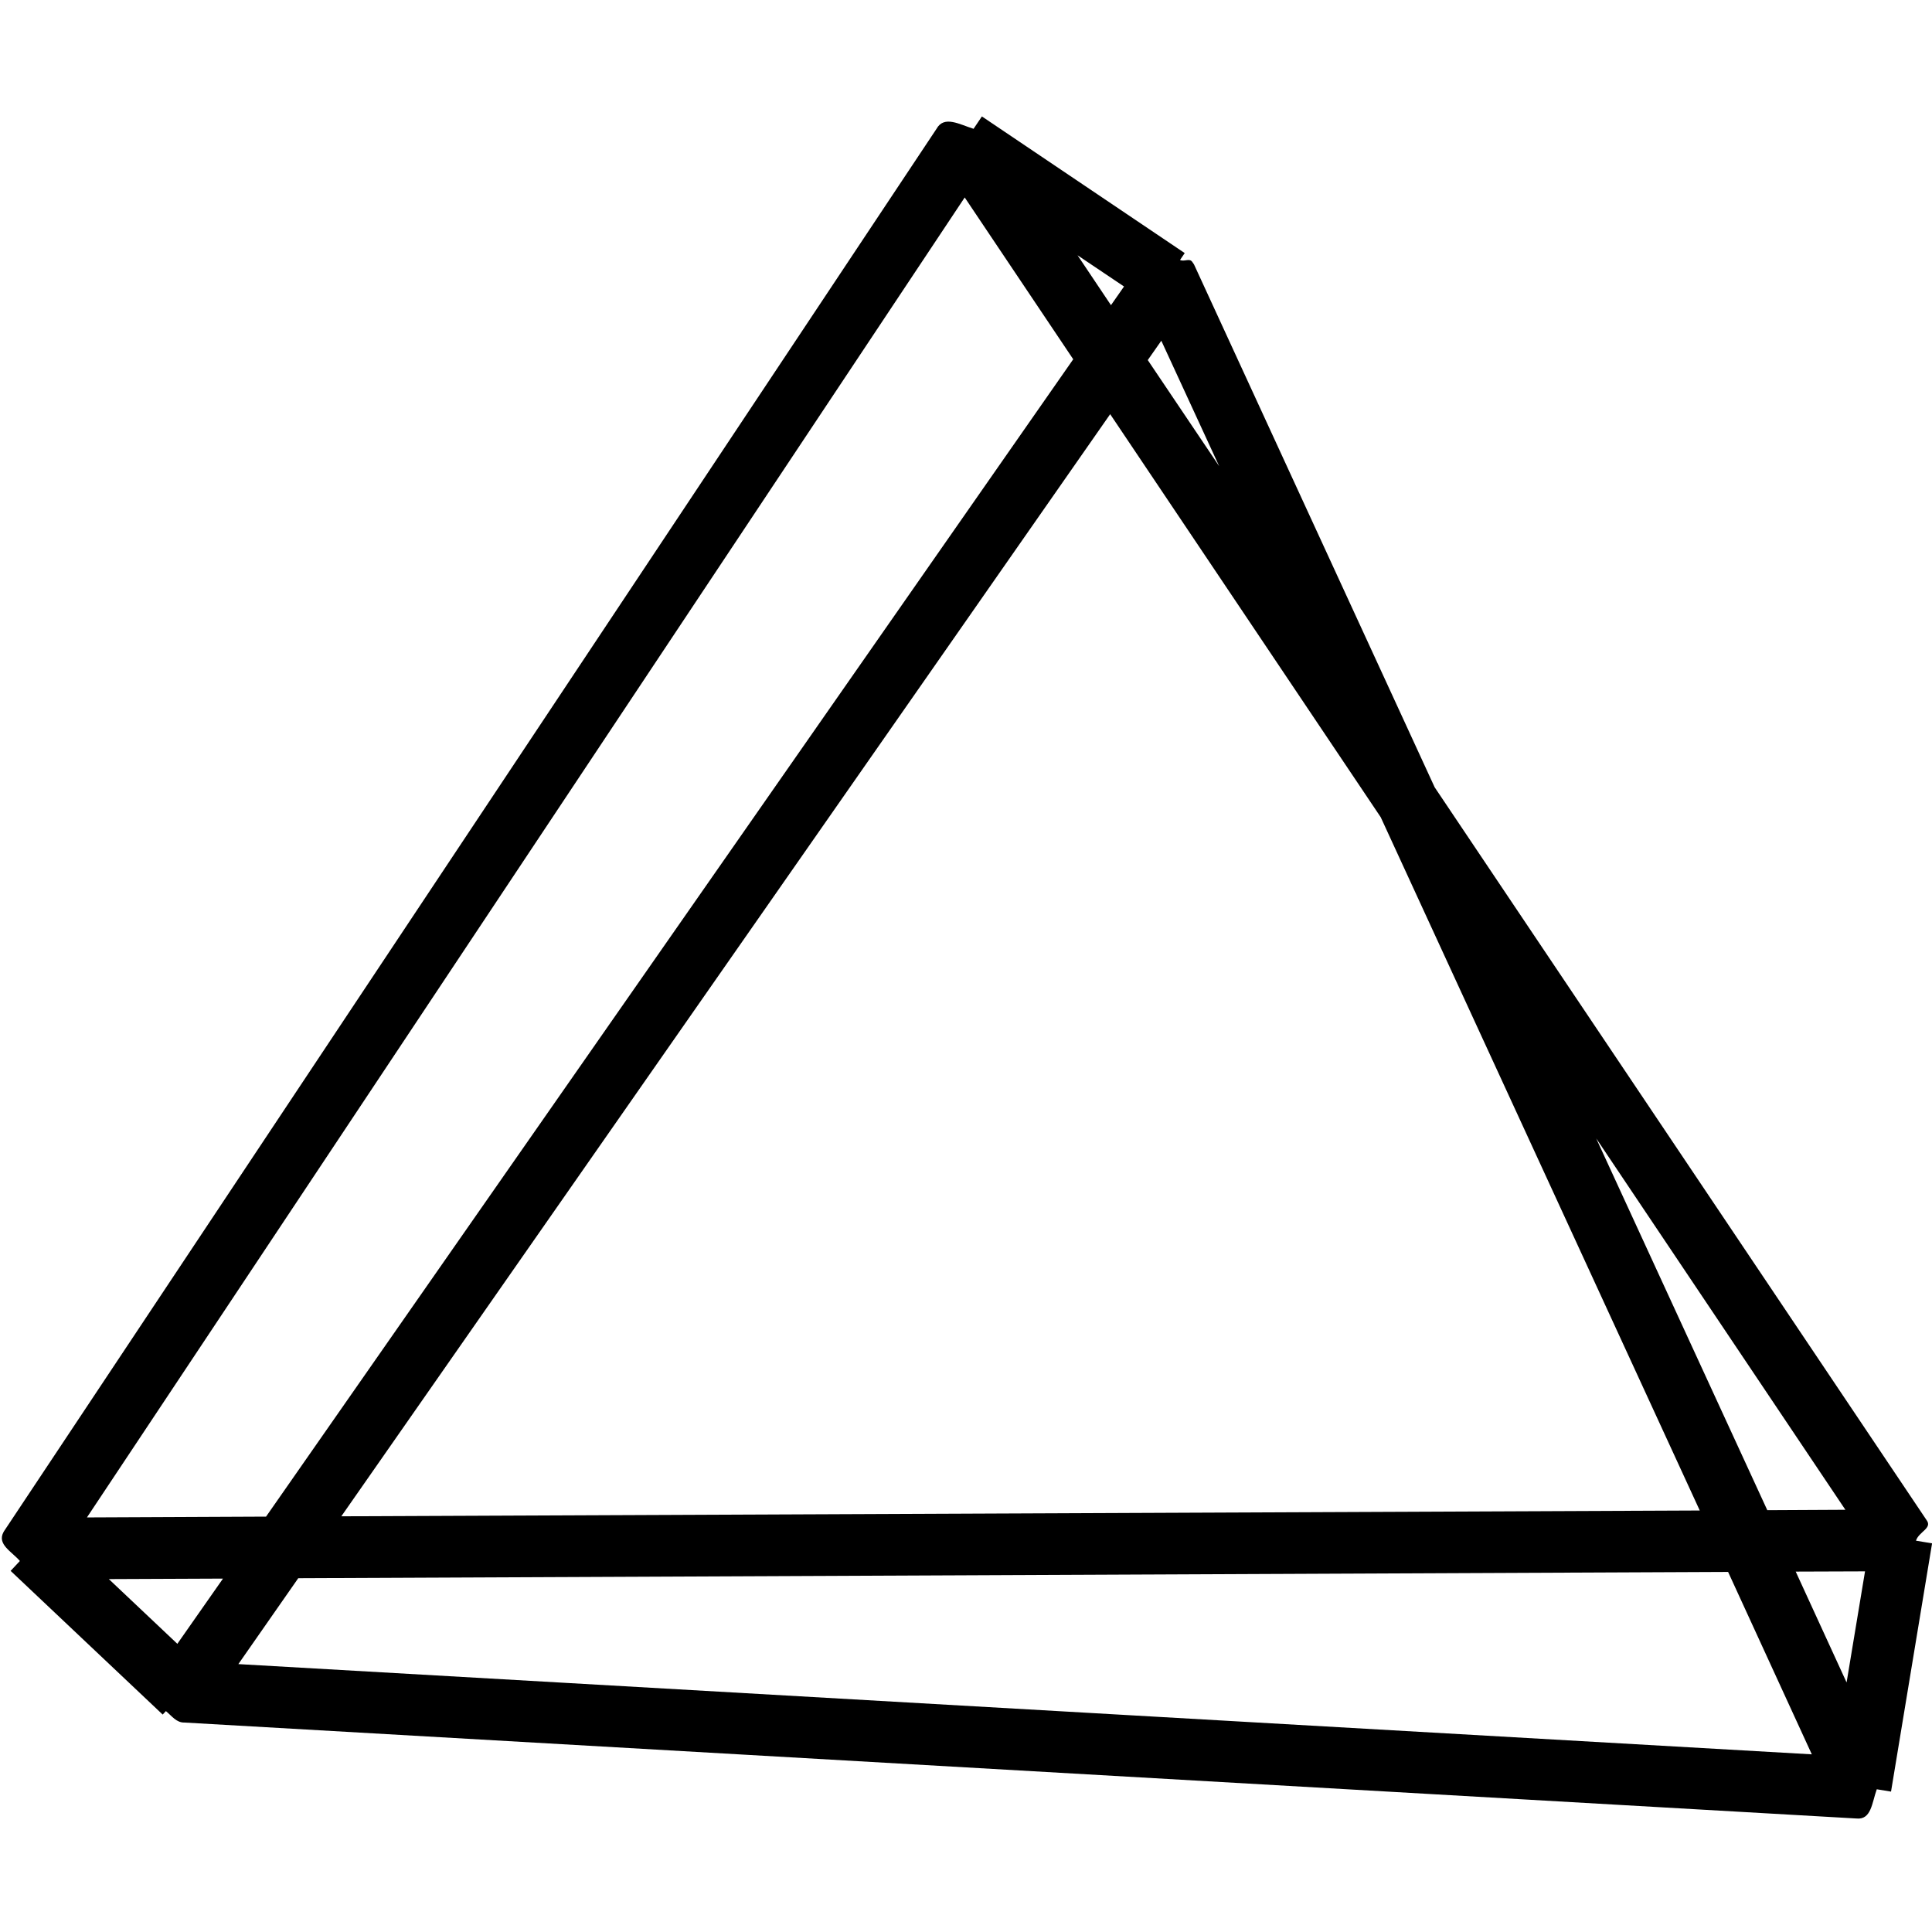 <svg role="img" viewBox="0 0 24 24" xmlns="http://www.w3.org/2000/svg"><title>PhotoPrism</title><path d="m12.197 1.447-.103.153c-.174-.054-.366-.17-.46 0L.052 19.018l-.01.017c-.078.15.1.236.205.356l-.115.123 1.889 1.785.04-.043c.073.06.131.145.23.142l20.77 1.192c.186.02.193-.198.253-.363l.177.029.51-3.084-.2-.033c.034-.11.204-.154.134-.252L17.822 9.78l-2.99-6.496-.023-.033c-.035-.047-.101.004-.15-.022l.058-.085-2.52-1.698zm-.213 1.006 1.348 2.01L3.305 18.84l-2.225.01L11.984 2.453zm1.4.717.579.389-.162.232-.416-.621zm1.042 1.062.719 1.559-.887-1.318.168-.24zm-.635.913 3.361 5.007 3.963 8.612-16.875.072 9.551-13.691zm6.04 9 3.093 4.61-.97.005-2.124-4.615zm3.337 5.375-.229 1.38-.632-1.377.861-.003zm-1.701.007 1.04 2.266-19.546-1.121.744-1.067 17.762-.078zM2.77 19.61l-.567.81-.851-.804 1.418-.006z"/></svg>